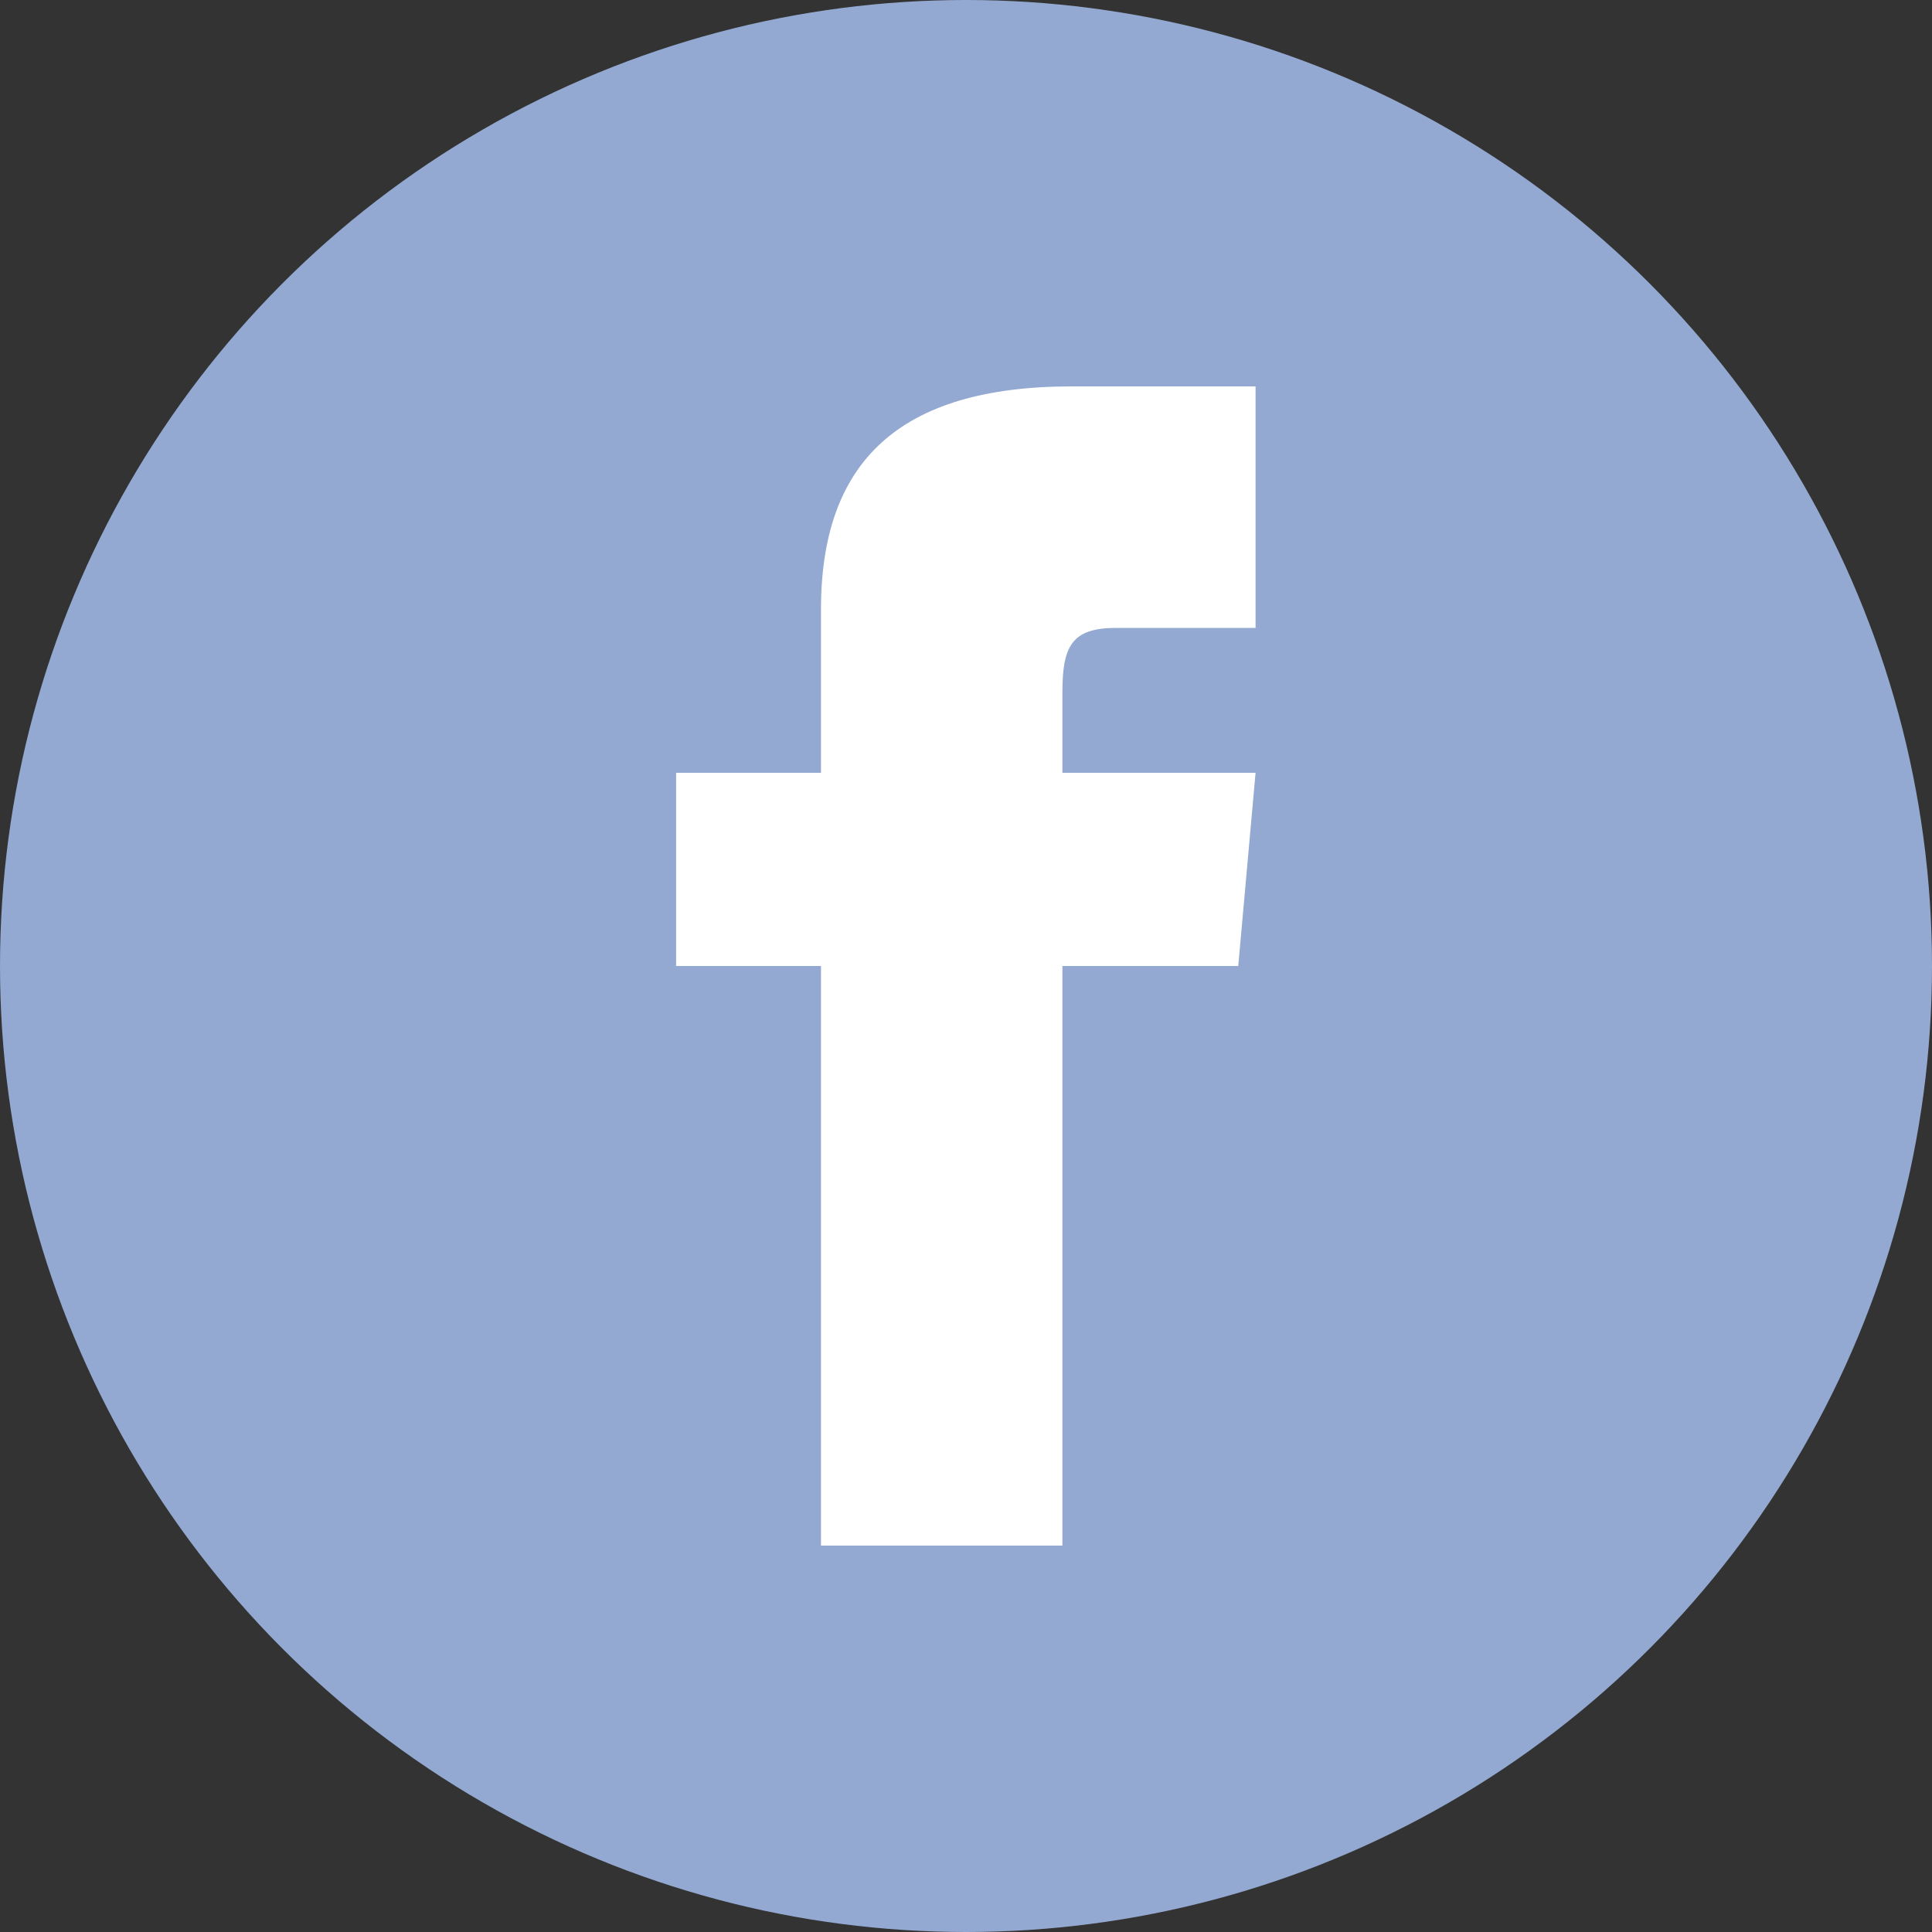 <svg width="50" height="50" viewBox="0 0 50 50" fill="none" xmlns="http://www.w3.org/2000/svg">
<rect x="0" y="0" width="50" height="50" fill="#333333" stroke="none"/>
<circle cx="25" cy="25" r="25" fill="#93A9D1"/>
<path d="M21.247 20H17.498V25H21.247V40H27.495V25H32.046L32.494 20H27.495V17.916C27.495 16.723 27.735 16.25 28.888 16.25H32.494V10H27.735C23.241 10 21.247 11.979 21.247 15.769V20Z" fill="white"/>
</svg>
